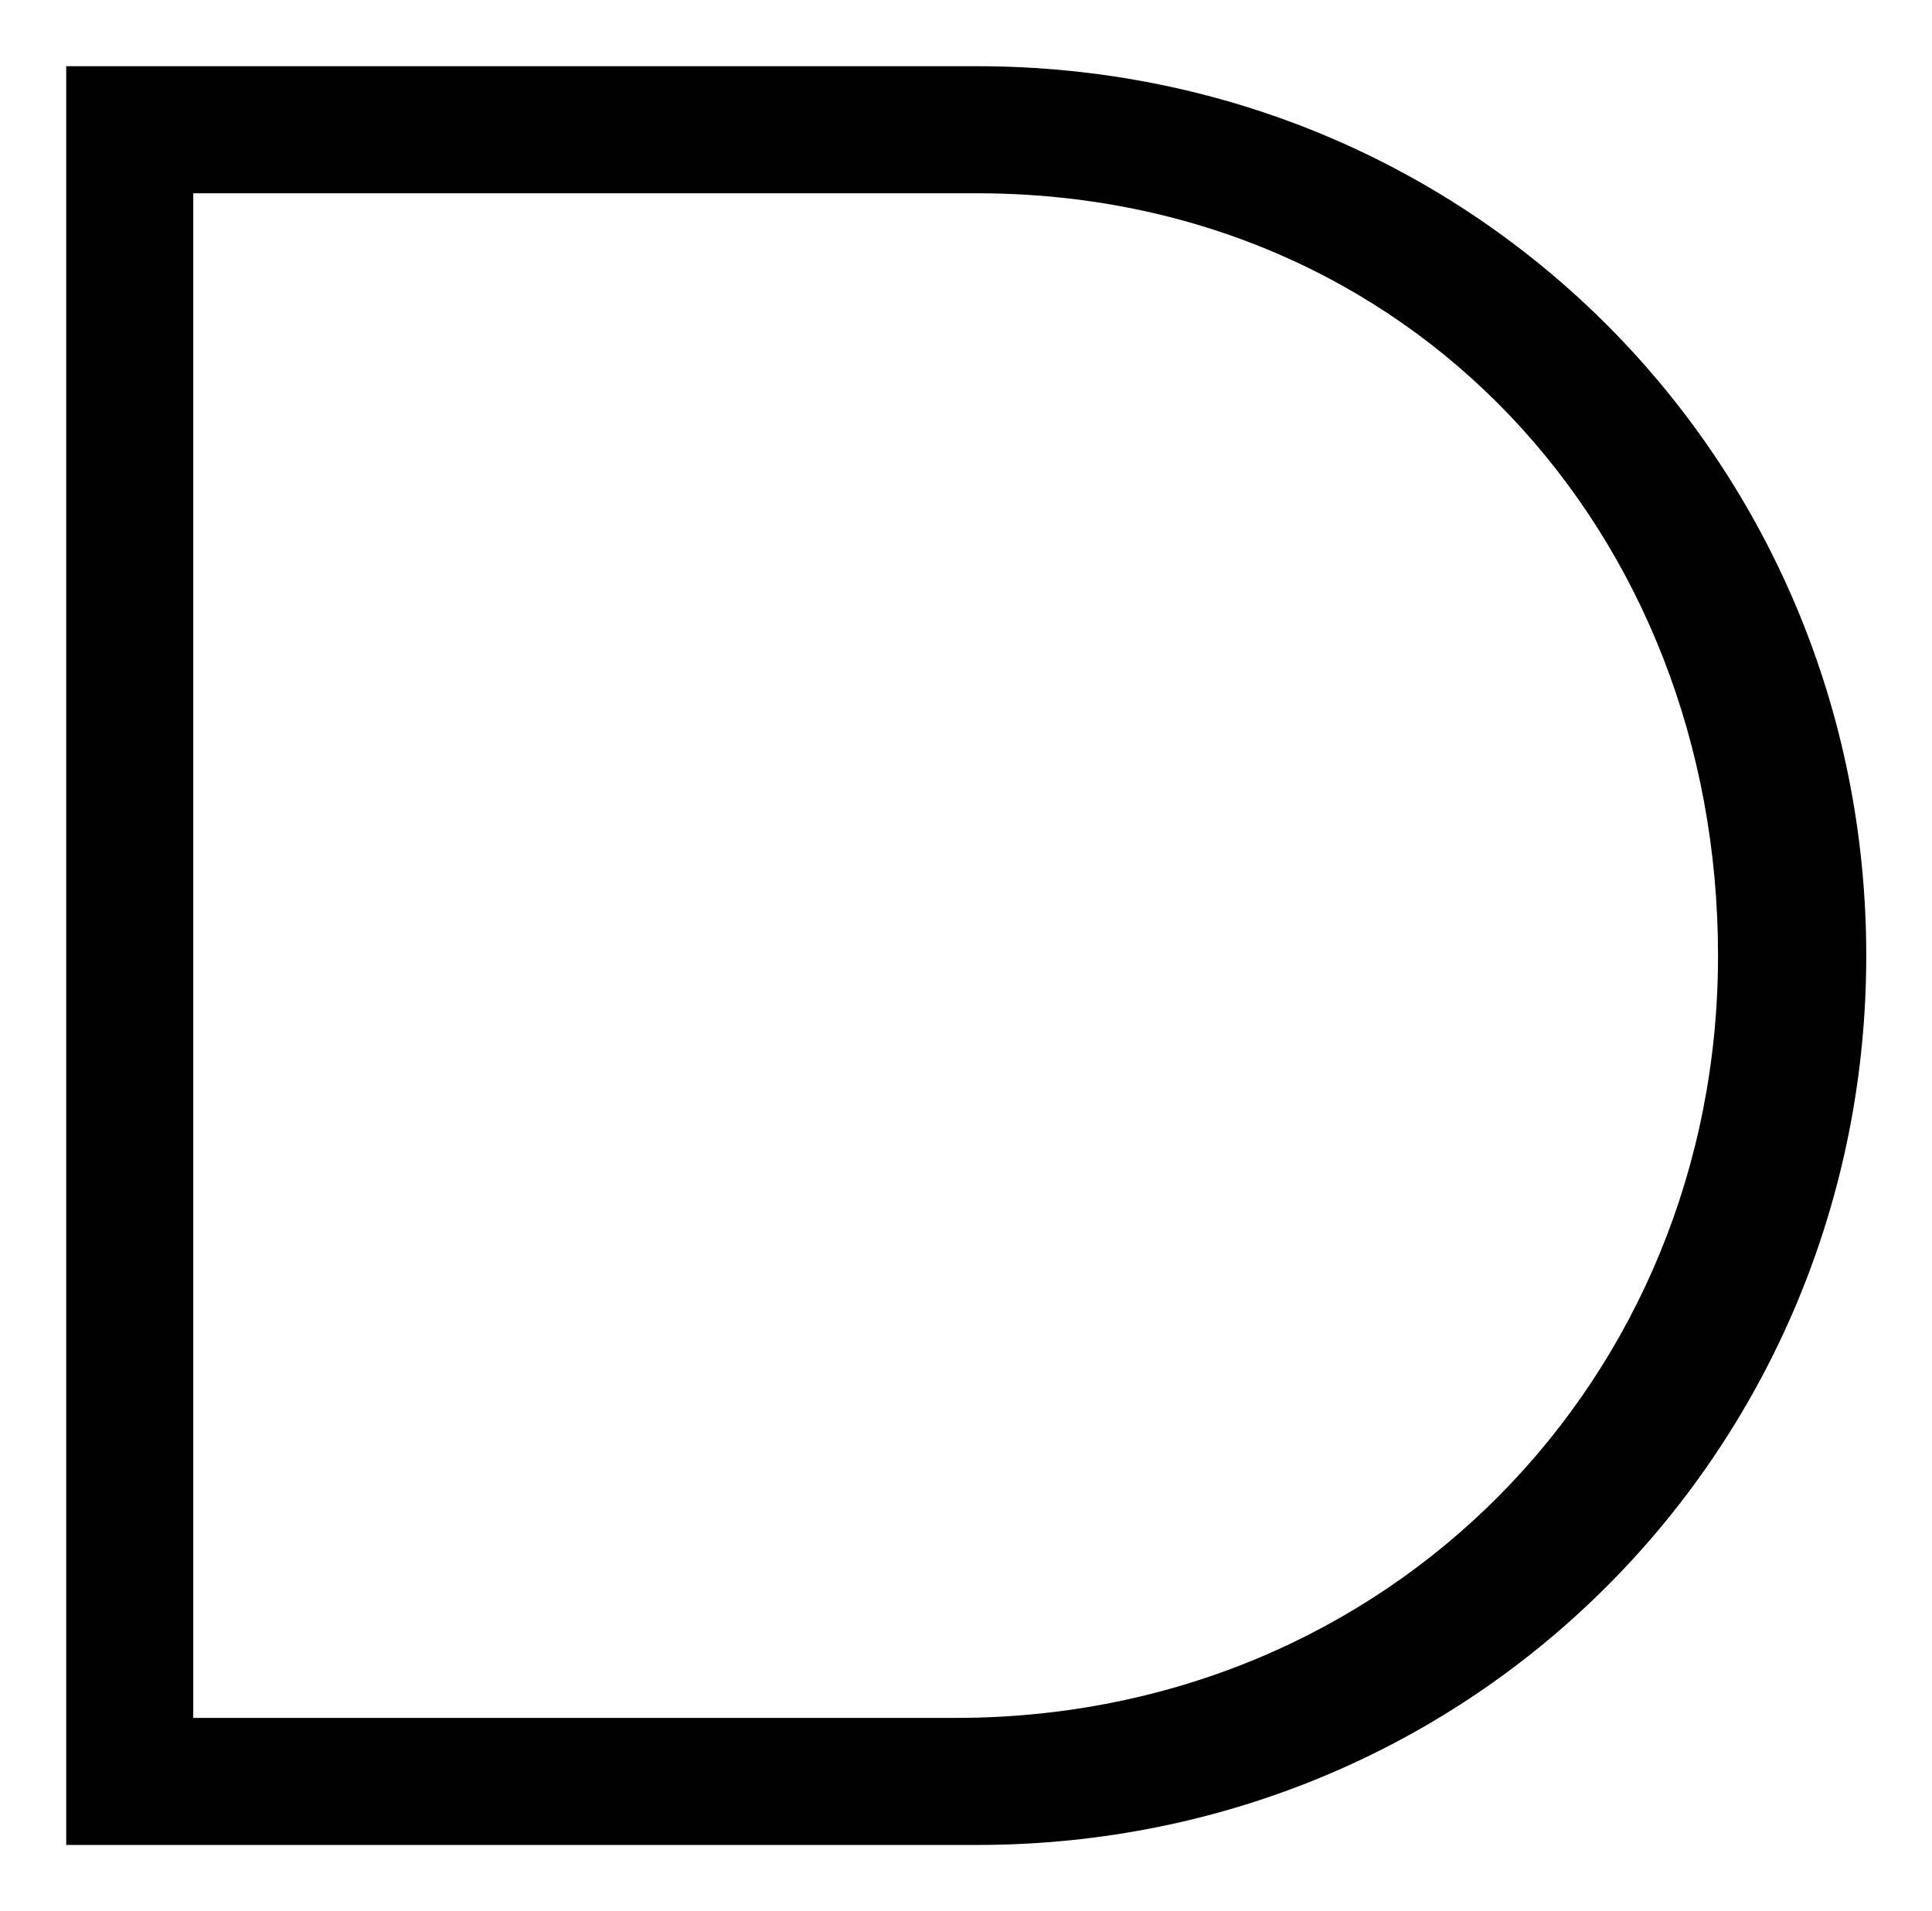 <?xml version="1.0" encoding="utf-8"?>
<!-- Generator: Adobe Illustrator 15.0.2, SVG Export Plug-In . SVG Version: 6.00 Build 0)  -->
<!DOCTYPE svg PUBLIC "-//W3C//DTD SVG 1.1//EN" "http://www.w3.org/Graphics/SVG/1.1/DTD/svg11.dtd">
<svg version="1.1" id="Layer_1" xmlns="http://www.w3.org/2000/svg" xmlns:xlink="http://www.w3.org/1999/xlink" x="0px" y="0px"
	 width="437.69px" height="433px" viewBox="0 0 437.69 433" enable-background="new 0 0 437.69 433" xml:space="preserve">
<g>
	<g>
		<defs>
			<rect id="SVGID_1_" x="15" y="15" width="407.688" height="403.002"/>
		</defs>
		<clipPath id="SVGID_2_">
			<use xlink:href="#SVGID_1_"  overflow="visible"/>
		</clipPath>
		<path clip-path="url(#SVGID_2_)" fill="#010101" d="M43.783,43.79h153.525h20.992h2.695h0.3
			c98.34,0,167.919,76.966,167.919,172.71c0,95.739-74.374,172.713-172.715,172.713H43.783V43.79z M15,15v14.391v374.216V418h14.395
			h191.901c113.525,0,201.501-90.677,201.501-201.5c0-110.827-87.976-201.5-201.501-201.5H29.395H15z"/>
	</g>
</g>
</svg>
